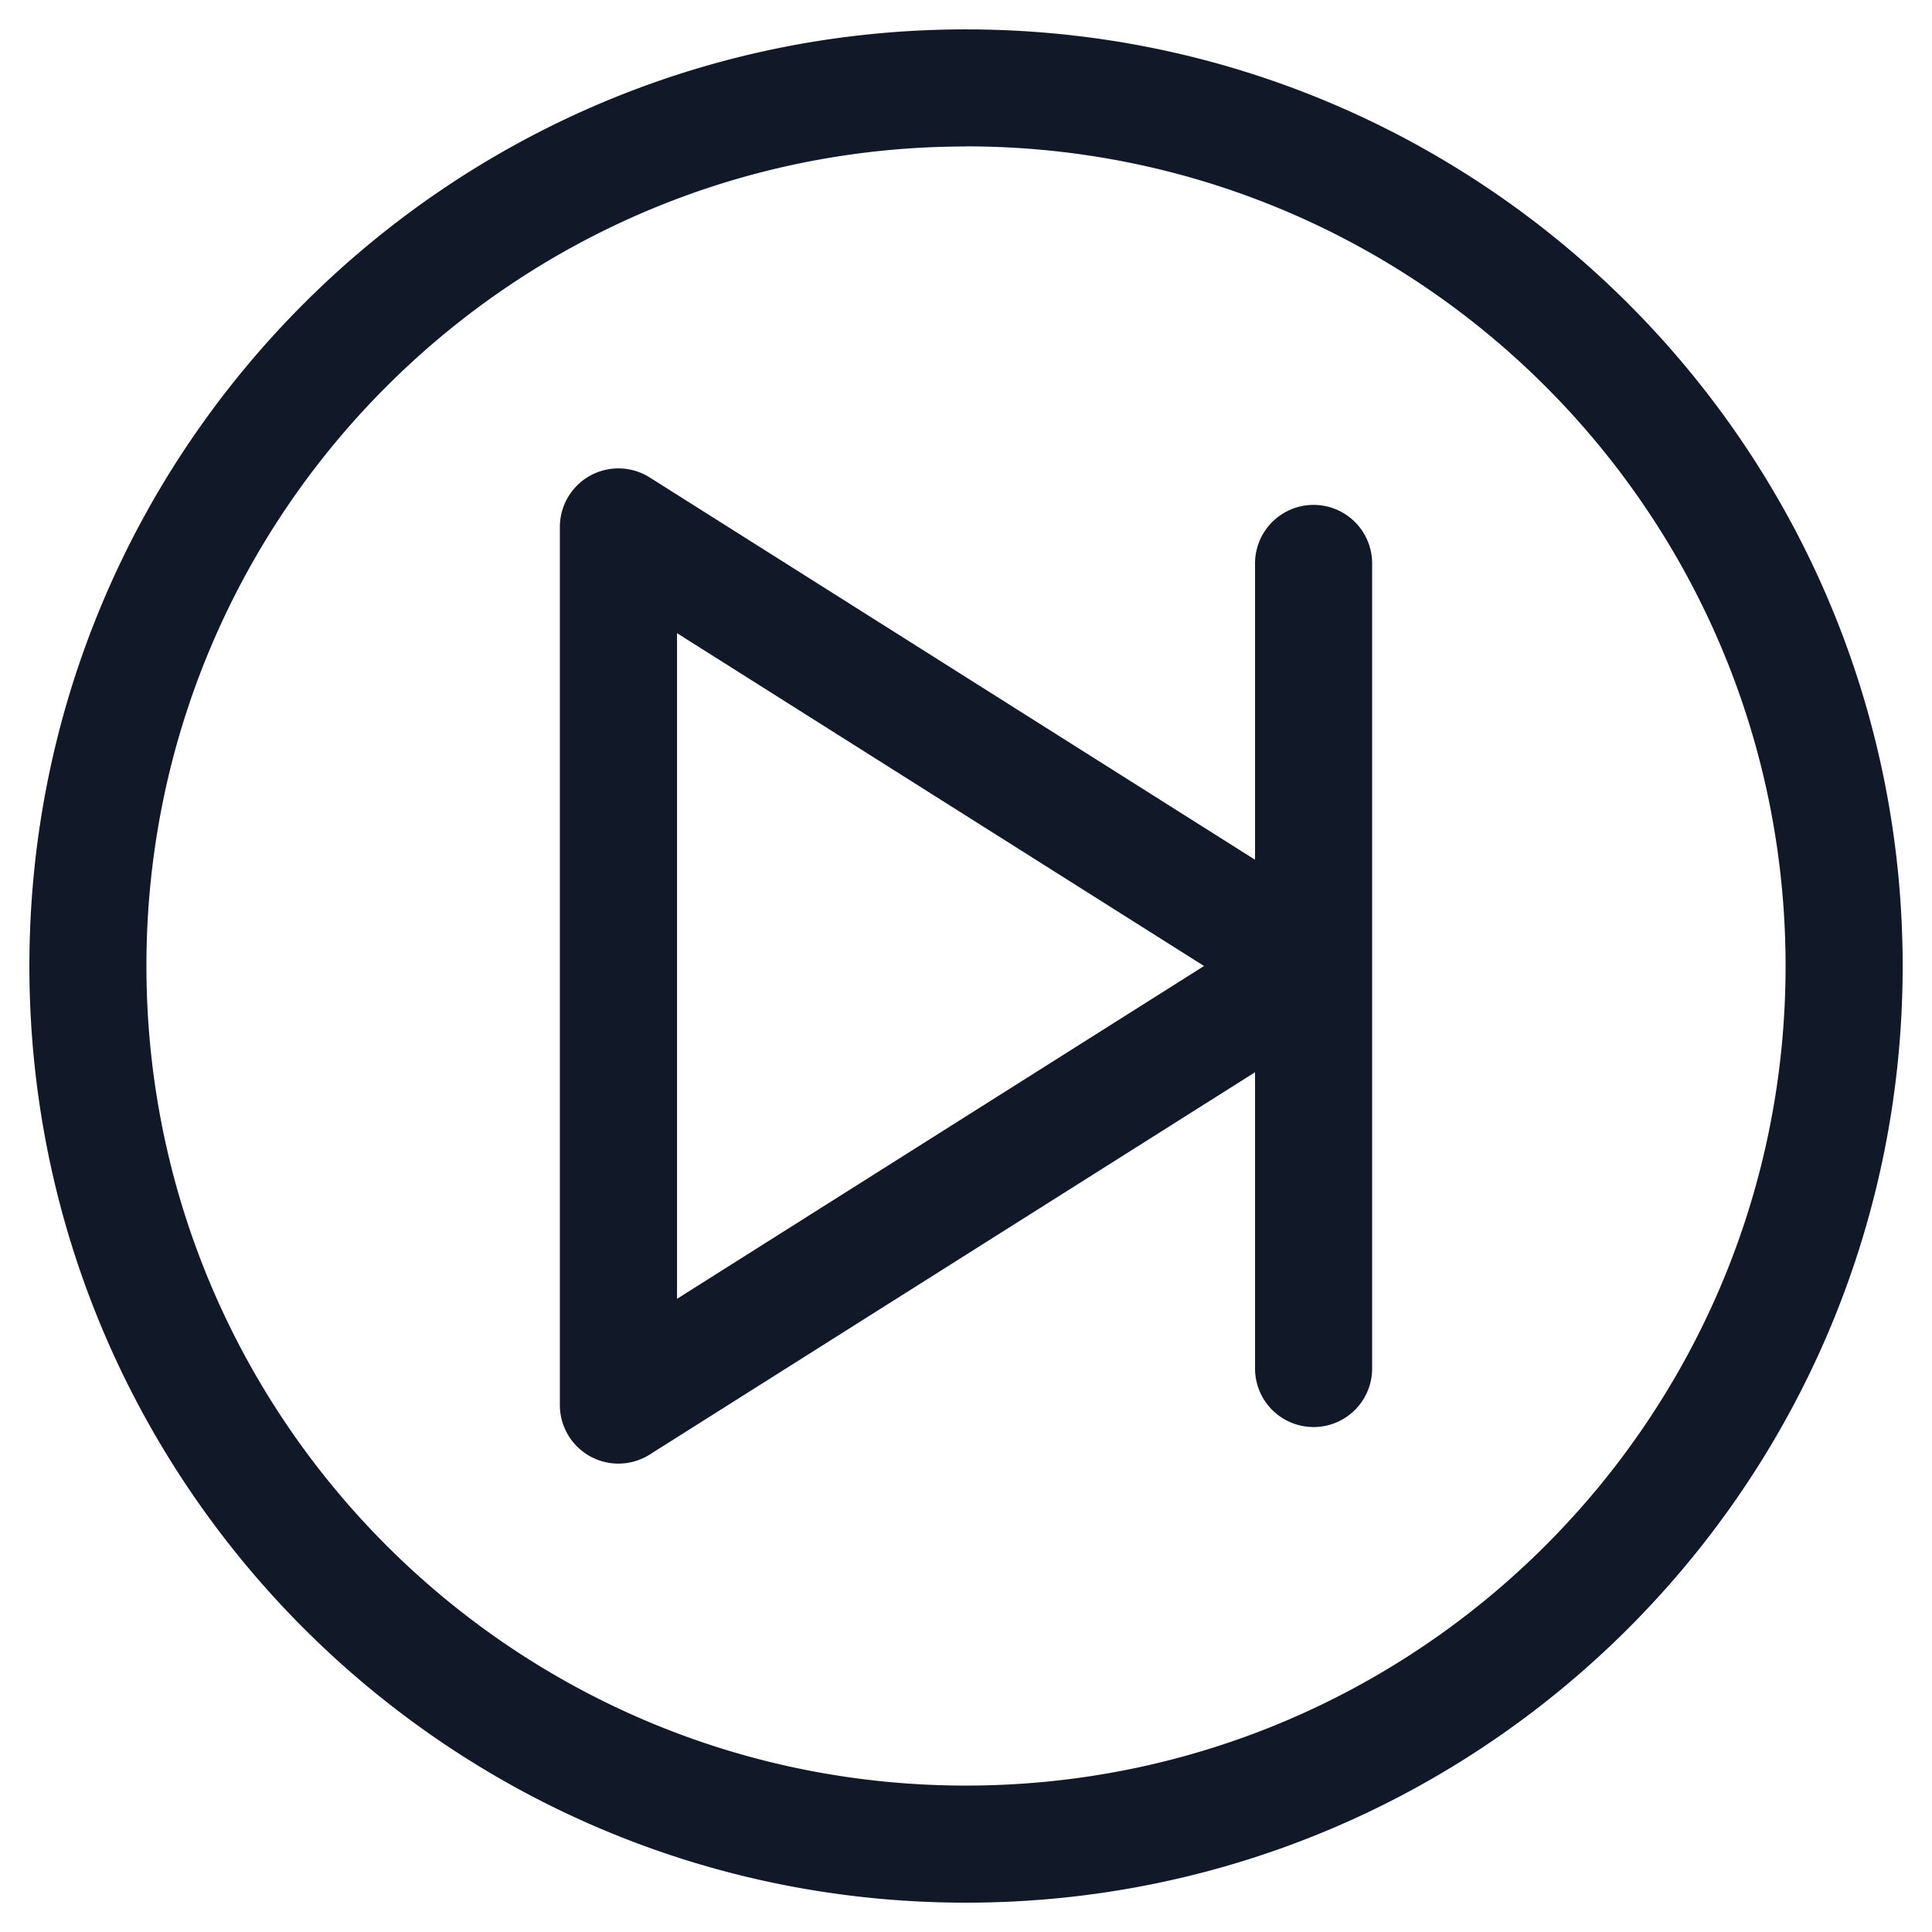 <svg xmlns="http://www.w3.org/2000/svg" width="33" height="33" fill="none" viewBox="0 0 33 33"><path fill="#111827" fill-rule="evenodd" d="M16.5 2.5c7.731 0 13.999 6.268 13.999 14 0 7.731-6.268 13.999-14 13.999-7.73 0-13.998-6.268-13.998-14C2.5 8.77 8.768 2.502 16.5 2.502m15.999 14c0-8.836-7.163-16-16-16C7.665.5.502 7.665.502 16.5S7.664 32.499 16.5 32.499s15.999-7.163 15.999-16M22.437 8.624a1 1 0 0 0-1 1v5.061l-10.34-6.53A1 1 0 0 0 9.563 9v15a1 1 0 0 0 1.534.845l10.34-6.53v5.06a1 1 0 1 0 2 0V9.624a1 1 0 0 0-1-1M20.566 16.5l-9.002-5.685v11.37z" clip-rule="evenodd"/></svg>